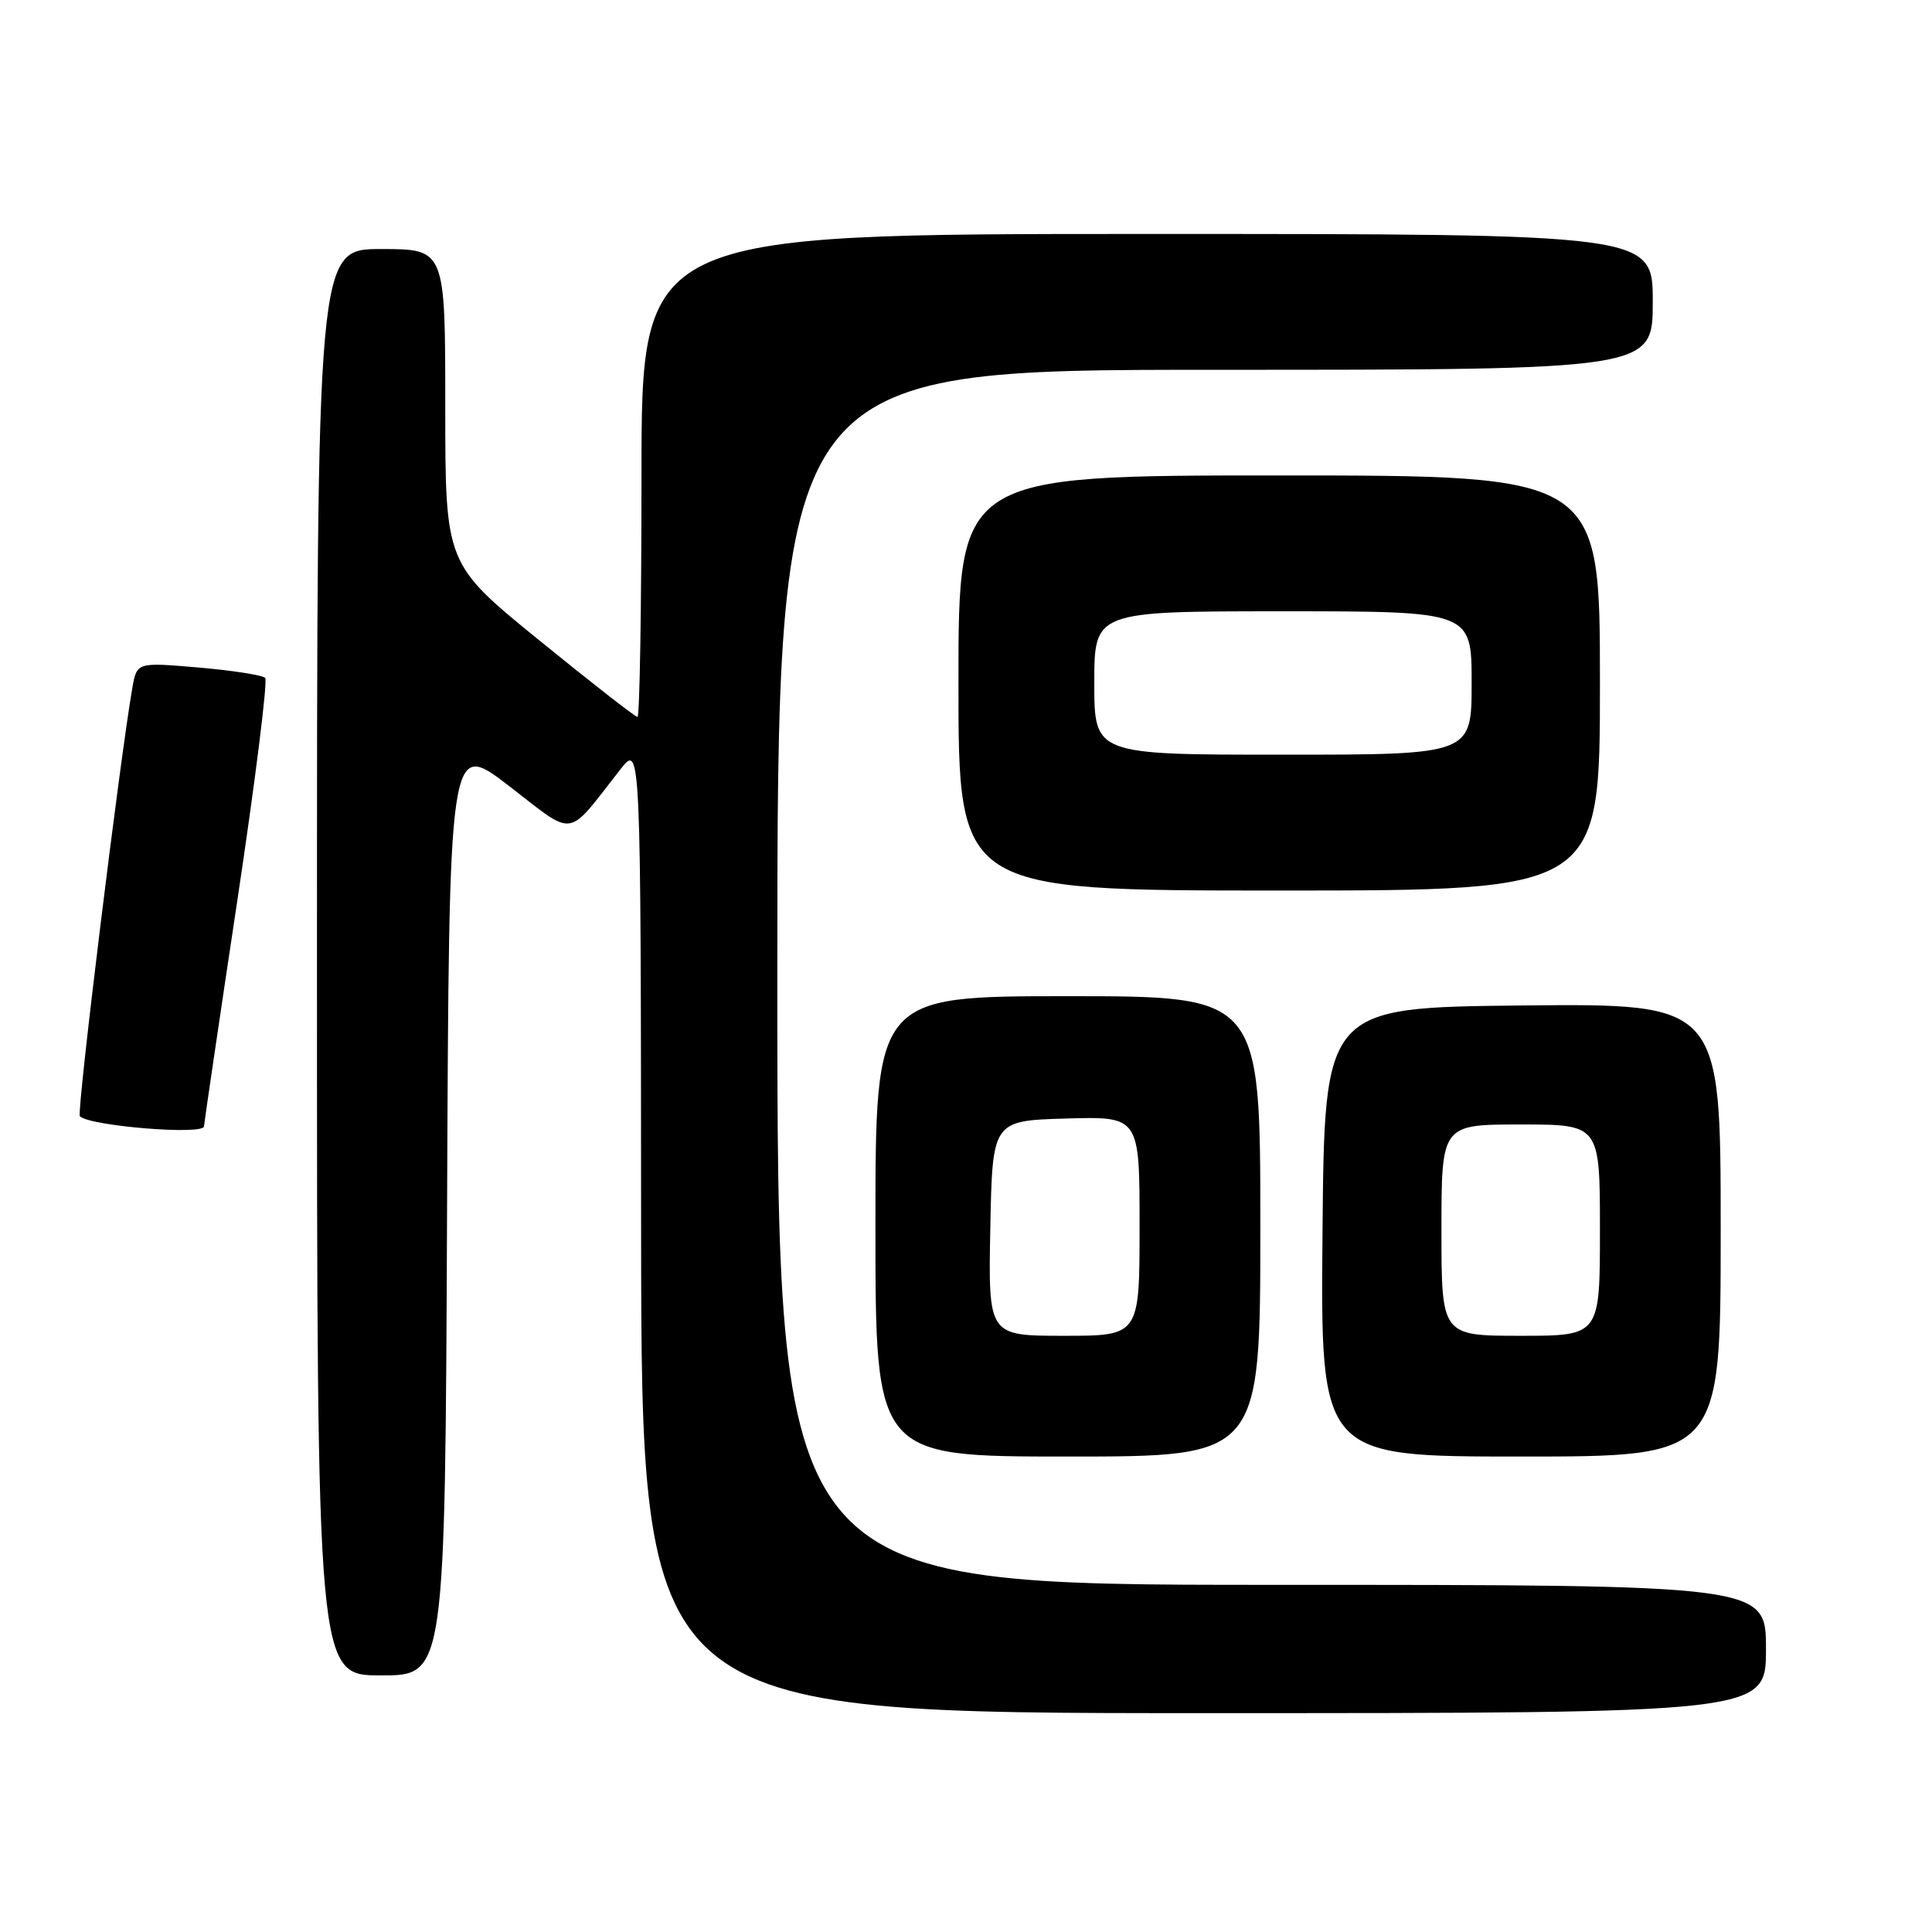 <?xml version="1.0" encoding="UTF-8" standalone="no"?>
<!DOCTYPE svg PUBLIC "-//W3C//DTD SVG 1.1//EN" "http://www.w3.org/Graphics/SVG/1.1/DTD/svg11.dtd" >
<svg xmlns="http://www.w3.org/2000/svg" xmlns:xlink="http://www.w3.org/1999/xlink" version="1.1" viewBox="0 0 256 256">
 <g >
 <path fill="currentColor"
d=" M 234.00 218.50 C 234.00 210.00 234.00 210.00 168.50 210.00 C 103.00 210.00 103.00 210.00 103.00 129.50 C 103.00 49.00 103.00 49.00 161.00 49.00 C 219.00 49.00 219.00 49.00 219.00 40.00 C 219.00 31.00 219.00 31.00 152.00 31.00 C 85.00 31.00 85.00 31.00 85.00 63.00 C 85.00 80.60 84.76 95.00 84.47 95.00 C 84.18 95.00 78.33 90.44 71.47 84.86 C 59.00 74.72 59.00 74.72 59.00 53.86 C 59.00 33.00 59.00 33.00 50.50 33.00 C 42.00 33.00 42.00 33.00 42.00 127.50 C 42.00 222.00 42.00 222.00 50.49 222.00 C 58.98 222.00 58.98 222.00 59.24 160.01 C 59.50 98.03 59.50 98.03 67.44 104.14 C 76.36 111.01 74.94 111.22 82.20 101.95 C 84.91 98.50 84.91 98.50 84.95 162.75 C 85.00 227.00 85.00 227.00 159.50 227.00 C 234.00 227.00 234.00 227.00 234.00 218.50 Z  M 167.00 162.50 C 167.00 132.00 167.00 132.00 141.50 132.00 C 116.00 132.00 116.00 132.00 116.00 162.50 C 116.00 193.00 116.00 193.00 141.50 193.00 C 167.00 193.00 167.00 193.00 167.00 162.50 Z  M 228.00 162.98 C 228.00 132.97 228.00 132.97 201.75 133.23 C 175.50 133.50 175.50 133.50 175.24 163.25 C 174.97 193.00 174.97 193.00 201.49 193.00 C 228.00 193.00 228.00 193.00 228.00 162.98 Z  M 27.03 149.25 C 27.05 148.84 29.02 135.45 31.42 119.50 C 33.82 103.55 35.49 90.20 35.14 89.83 C 34.79 89.46 30.82 88.84 26.32 88.45 C 18.14 87.75 18.14 87.75 17.54 91.13 C 15.92 100.34 10.13 147.47 10.58 147.91 C 11.88 149.21 26.98 150.44 27.03 149.25 Z  M 212.00 90.50 C 212.00 63.00 212.00 63.00 169.50 63.00 C 127.00 63.00 127.00 63.00 127.00 90.50 C 127.00 118.00 127.00 118.00 169.50 118.00 C 212.00 118.00 212.00 118.00 212.00 90.50 Z  M 131.22 162.75 C 131.50 148.50 131.50 148.50 141.25 148.21 C 151.00 147.93 151.00 147.93 151.00 162.46 C 151.00 177.00 151.00 177.00 140.97 177.00 C 130.95 177.00 130.95 177.00 131.22 162.75 Z  M 191.00 163.00 C 191.00 149.00 191.00 149.00 201.50 149.00 C 212.00 149.00 212.00 149.00 212.00 163.00 C 212.00 177.00 212.00 177.00 201.50 177.00 C 191.00 177.00 191.00 177.00 191.00 163.00 Z  M 145.00 90.50 C 145.00 81.00 145.00 81.00 170.00 81.00 C 195.00 81.00 195.00 81.00 195.00 90.50 C 195.00 100.00 195.00 100.00 170.00 100.00 C 145.00 100.00 145.00 100.00 145.00 90.50 Z "/>
</g>
</svg>